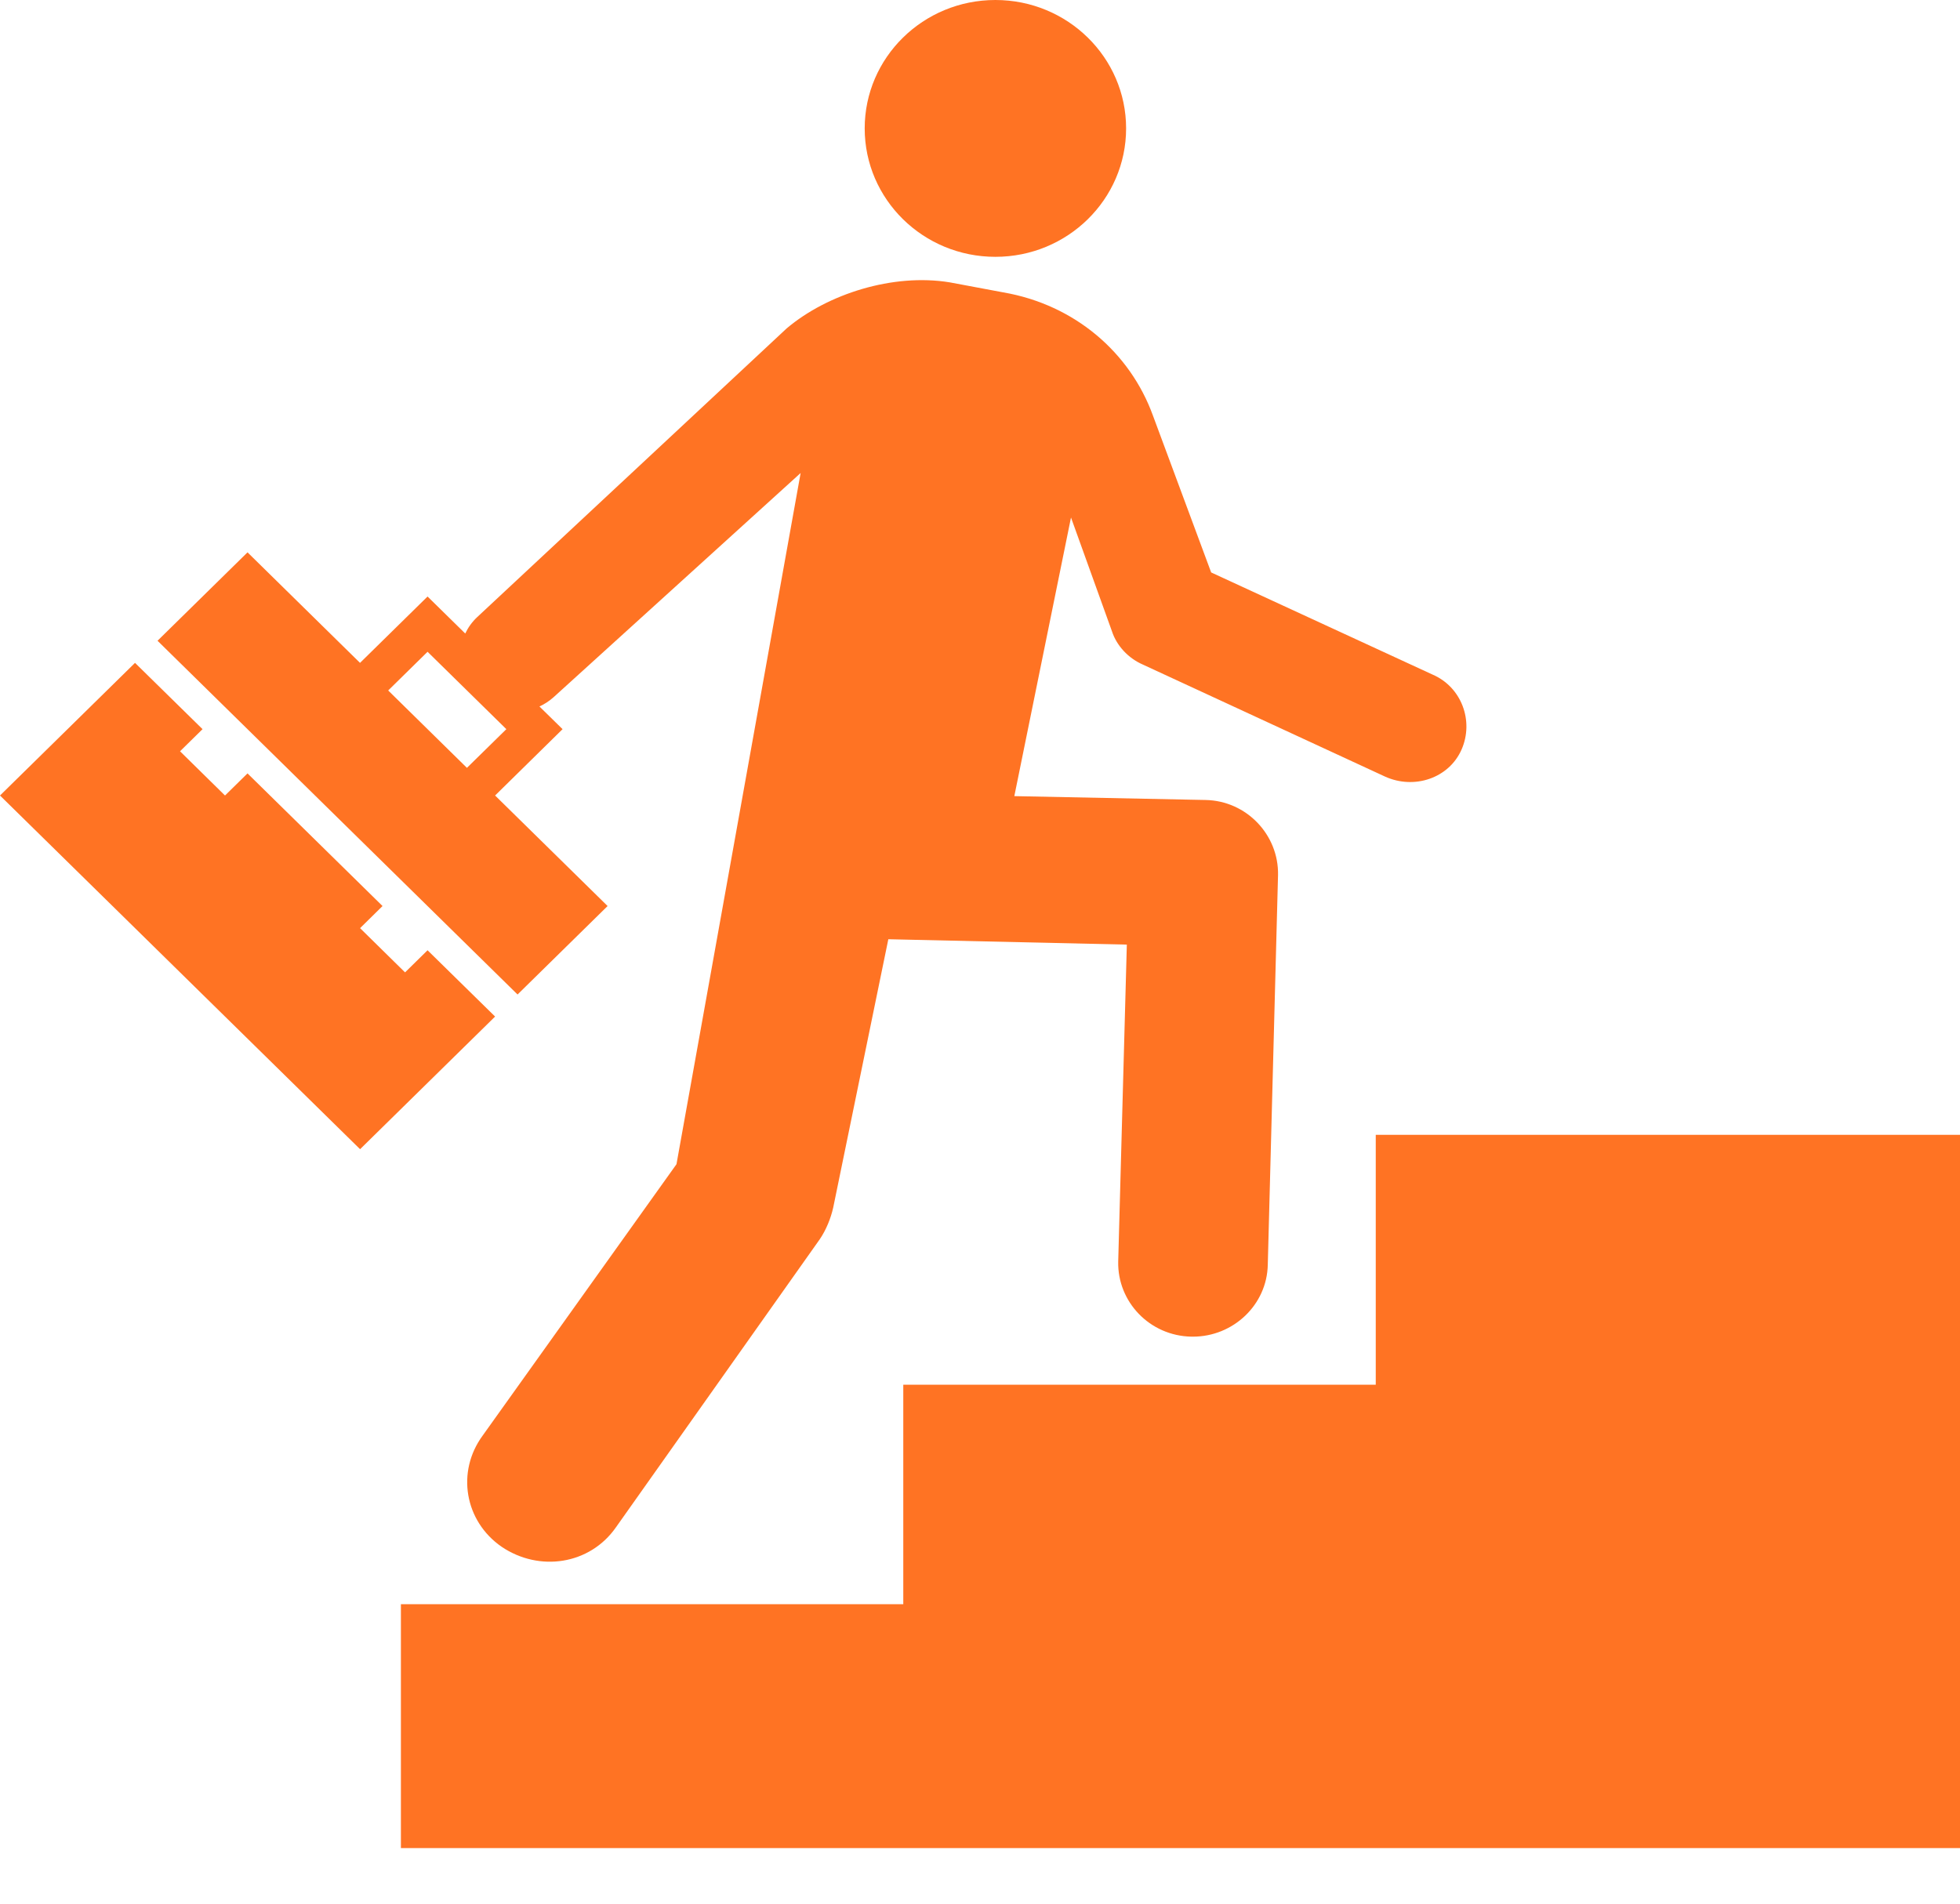 <svg width="35" height="34" viewBox="0 0 35 34" fill="none" xmlns="http://www.w3.org/2000/svg">
<path d="M35 20.268V33.007H7.159V28.651H16.13V24.731H24.567V20.268H35ZM15.441 2.293C15.441 3.56 16.486 4.587 17.775 4.587C19.064 4.587 20.109 3.56 20.109 2.293C20.109 1.027 19.064 0 17.775 0C16.486 0 15.441 1.027 15.441 2.293ZM26.099 13.388C25.874 13.899 25.256 14.106 24.735 13.871L20.405 11.868C20.151 11.757 19.941 11.536 19.856 11.274L19.125 9.243L18.113 14.219L21.528 14.288C22.259 14.302 22.836 14.91 22.822 15.628L22.639 22.588C22.625 23.306 22.021 23.873 21.303 23.873C21.303 23.873 21.289 23.873 21.275 23.873C20.53 23.859 19.953 23.251 19.968 22.533L20.122 16.871L15.863 16.775L14.879 21.567C14.836 21.76 14.752 21.967 14.639 22.133L10.997 27.281C10.533 27.944 9.633 28.082 8.958 27.626C8.297 27.17 8.143 26.286 8.621 25.637L12.08 20.793L14.297 8.448L9.887 12.451C9.809 12.521 9.724 12.576 9.633 12.618L10.046 13.023L8.841 14.208L10.85 16.182L9.242 17.762L2.813 11.444L4.42 9.865L6.429 11.839L7.635 10.654L8.308 11.315C8.359 11.207 8.43 11.107 8.523 11.02L14.048 5.865C14.777 5.249 15.947 4.877 16.96 5.043L17.916 5.222C19.195 5.443 20.18 6.3 20.587 7.419L21.628 10.224L25.579 12.047C26.099 12.269 26.324 12.877 26.099 13.388ZM9.042 13.023L7.635 11.641L6.932 12.332L8.338 13.714L9.042 13.023ZM7.635 16.972L7.233 17.367L6.43 16.577L6.831 16.182L4.42 13.813L4.018 14.208L3.215 13.418L3.617 13.023L2.411 11.839L0 14.208L6.43 20.525L8.841 18.156L7.635 16.972Z" fill="#FF7323"/>
</svg>
